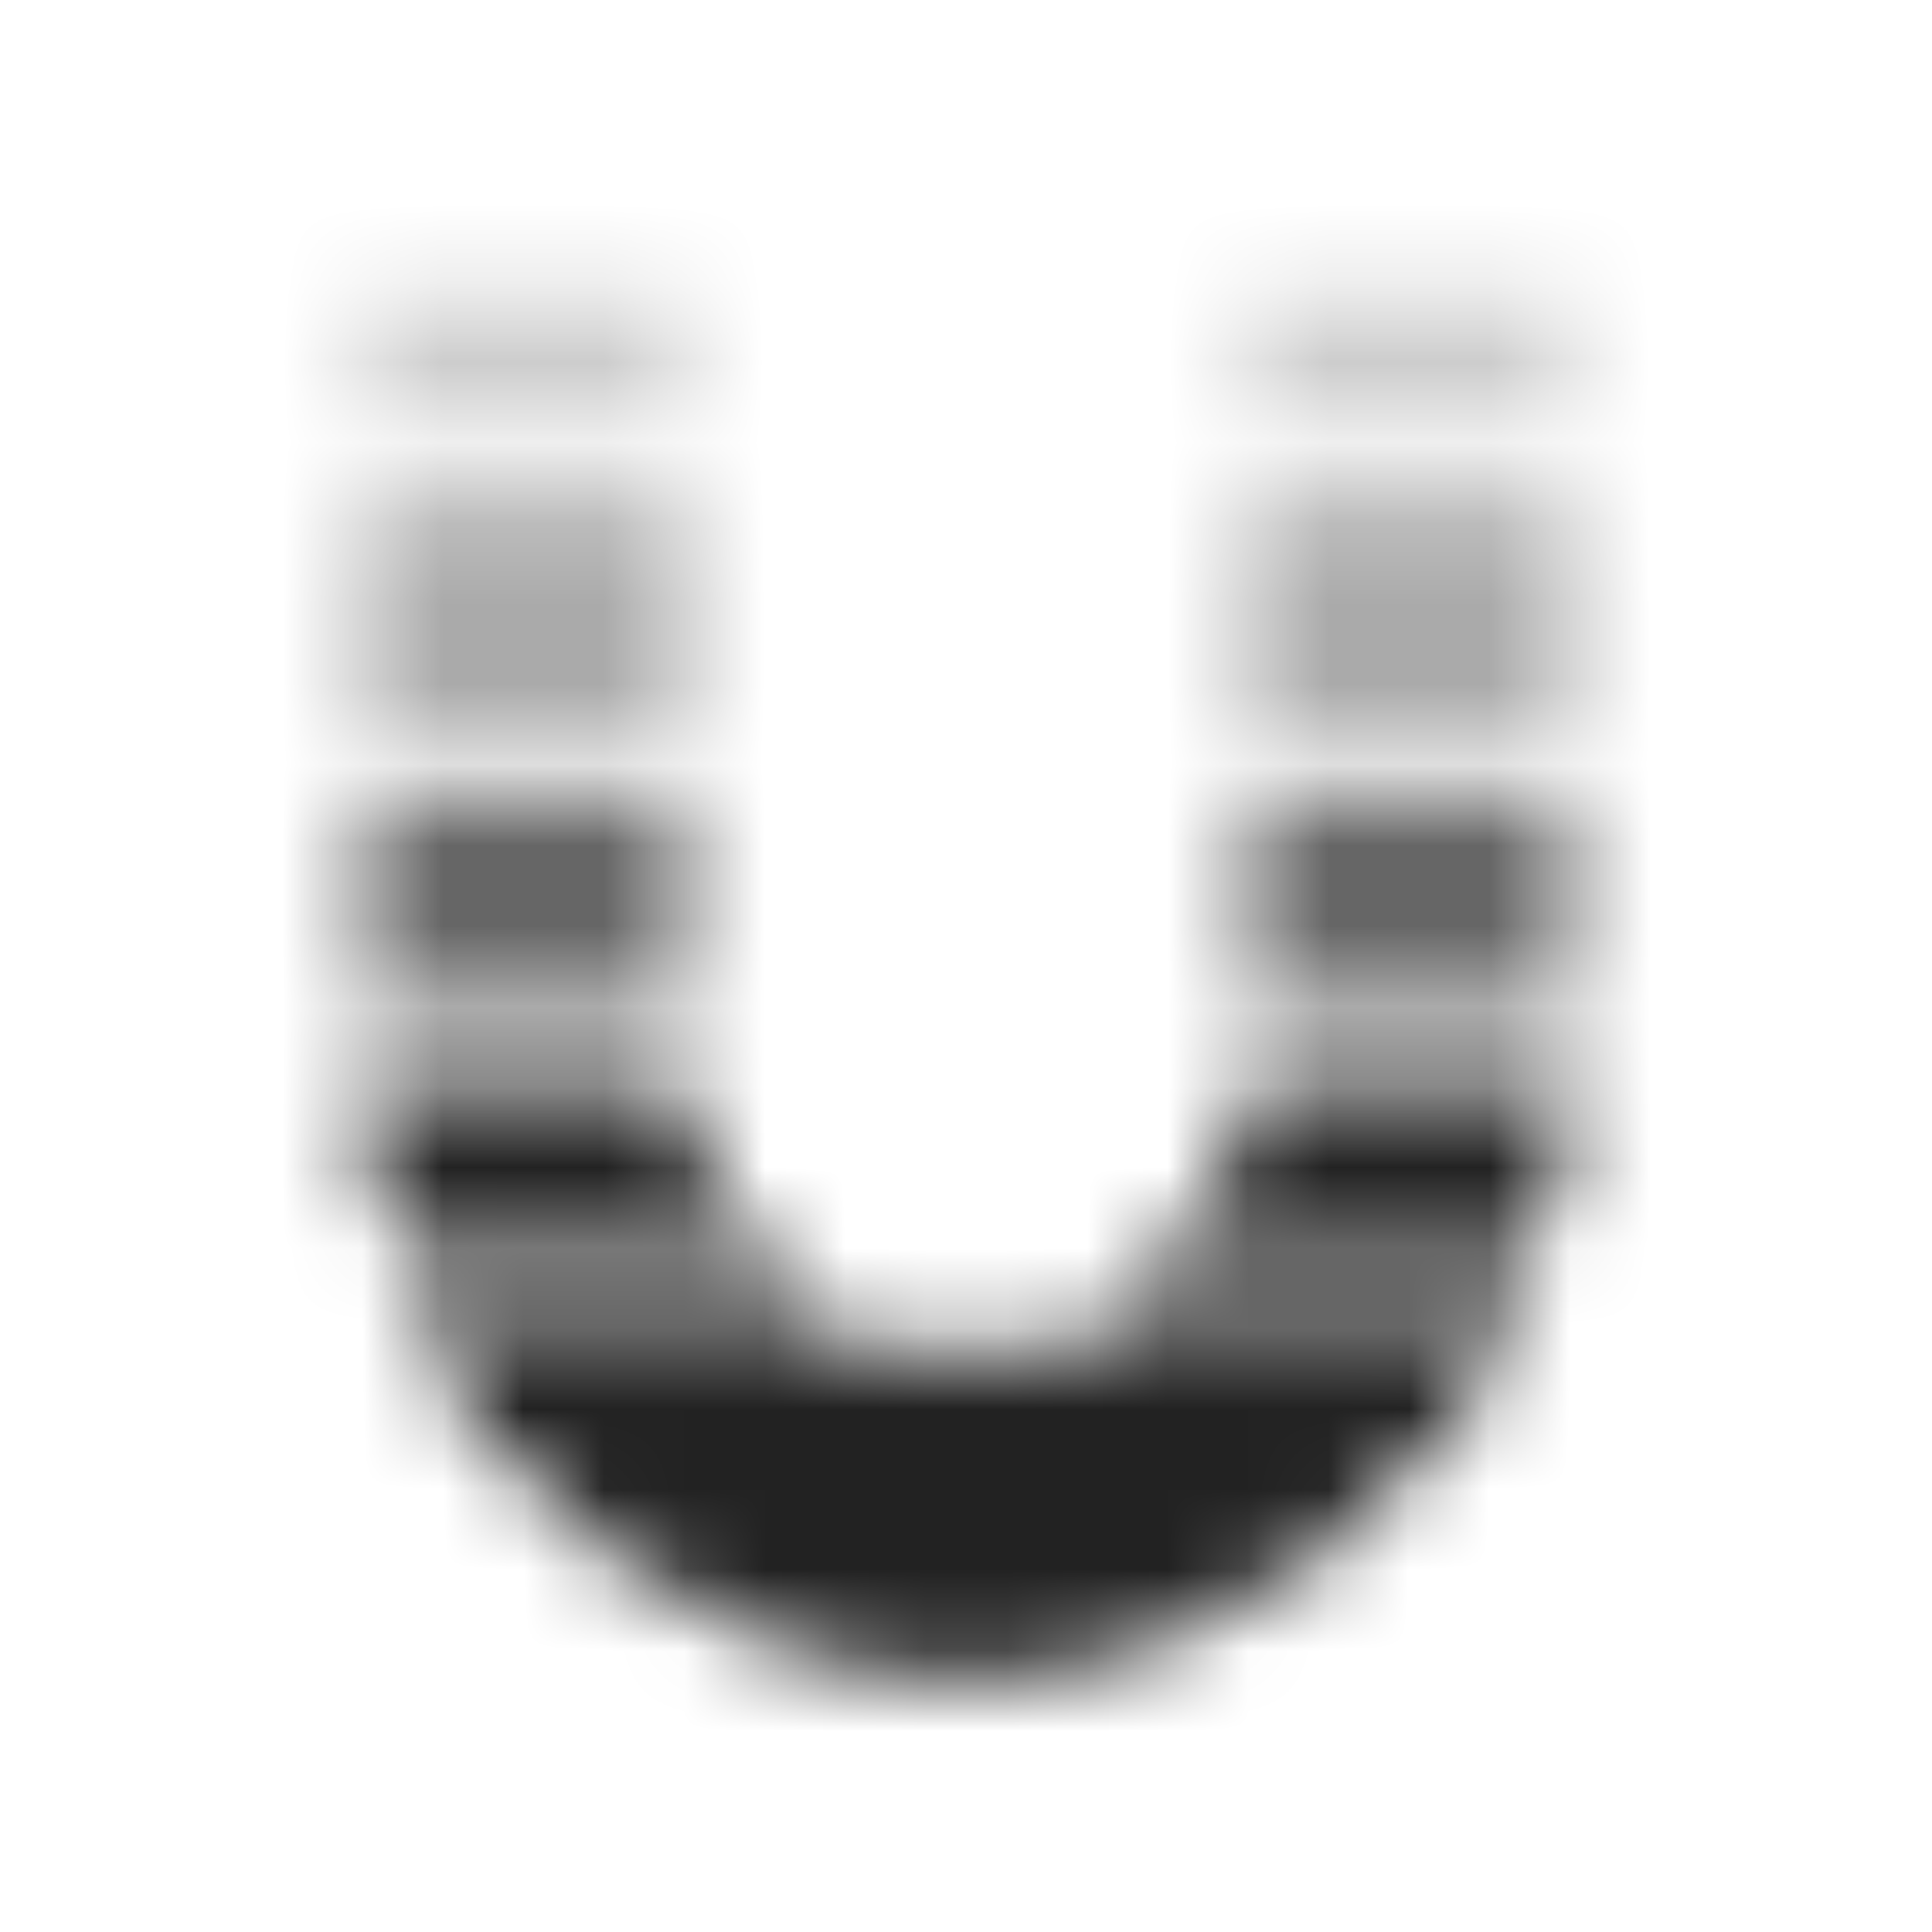 <?xml version="1.0" encoding="UTF-8"?>
<svg width="24px" height="24px" viewBox="0 0 24 24" version="1.1" xmlns="http://www.w3.org/2000/svg" xmlns:xlink="http://www.w3.org/1999/xlink">
    <!-- Generator: Sketch 52.5 (67469) - http://www.bohemiancoding.com/sketch -->
    <title>uniregistry</title>
    <desc>Created with Sketch.</desc>
    <defs>
        <path d="M15.48,10.598 L19.5,10.598 L19.5,10.02 L15.48,10.02 L15.48,10.598 Z M15.48,9.148 L19.5,9.148 L19.5,8.664 L15.48,8.664 L15.48,9.148 Z M15.48,12.047 L19.5,12.047 L19.5,11.371 L15.48,11.371 L15.48,12.047 Z M9.32,15.434 L4.832,15.434 C4.934,15.766 5.059,16.09 5.207,16.402 L10.609,16.402 C10.105,16.18 9.668,15.848 9.32,15.434 Z M15.012,14.949 L19.297,14.949 C19.367,14.664 19.418,14.375 19.449,14.078 L15.371,14.078 C15.289,14.387 15.168,14.68 15.012,14.949 Z M13.391,16.398 L18.836,16.398 C18.98,16.086 19.062,15.766 19.168,15.43 L14.676,15.43 C14.332,15.848 13.891,16.18 13.391,16.398 Z M19.5,3.25 L15.48,3.25 L15.48,3.35 L19.5,3.35 L19.5,3.25 Z M12,20.75 C13.543,20.75 14.977,20.289 16.172,19.492 L7.832,19.492 C9.023,20.289 10.457,20.75 12,20.75 Z M15.48,7.695 L19.5,7.695 L19.5,7.312 L15.48,7.312 L15.48,7.695 Z M15.48,6.246 L19.5,6.246 L19.5,5.957 L15.48,5.957 L15.48,6.246 Z M15.48,4.797 L19.5,4.797 L19.5,4.605 L15.48,4.605 L15.48,4.797 Z M8.52,8.664 L4.5,8.664 L4.5,9.148 L8.52,9.148 L8.52,8.664 Z M6.016,17.848 L17.941,17.848 C18.203,17.516 18.434,17.16 18.637,16.785 L5.398,16.785 C5.602,17.16 5.758,17.516 6.016,17.848 Z M8.52,13.207 L8.52,12.723 L4.5,12.723 L4.5,13.207 C4.5,13.305 4.5,13.402 4.504,13.496 L8.531,13.496 C8.523,13.402 8.52,13.305 8.52,13.207 Z M15.48,13.207 C15.48,13.305 15.477,13.402 15.465,13.496 L19.492,13.496 C19.496,13.398 19.5,13.305 19.5,13.207 L19.5,12.723 L15.48,12.723 L15.48,13.207 Z M7.551,19.301 L16.445,19.301 C16.906,18.961 17.332,18.574 17.703,18.141 L6.254,18.141 C6.629,18.57 7.09,18.961 7.551,19.301 Z M8.52,4.605 L4.5,4.605 L4.5,4.797 L8.52,4.797 L8.52,4.605 Z M8.52,3.25 L4.5,3.25 L4.5,3.35 L8.52,3.35 L8.52,3.25 Z M8.52,10.02 L4.5,10.02 L4.5,10.598 L8.52,10.598 L8.52,10.02 Z M8.52,11.371 L4.5,11.371 L4.5,12.047 L8.52,12.047 L8.52,11.371 Z M8.52,7.312 L4.5,7.312 L4.5,7.699 L8.52,7.699 L8.52,7.312 Z M8.52,5.957 L4.5,5.957 L4.5,6.246 L8.52,6.246 L8.52,5.957 Z M8.629,14.078 L4.551,14.078 C4.586,14.375 4.637,14.664 4.703,14.949 L8.988,14.949 C8.832,14.68 8.707,14.387 8.629,14.078 Z" id="path-1"></path>
    </defs>
    <g id="uniregistry" stroke="none" stroke-width="1" fill="none" fill-rule="evenodd">
        <mask id="mask-2" fill="white">
            <use xlink:href="#path-1"></use>
        </mask>
        <g fill-rule="nonzero"></g>
        <g id="🎨-color" mask="url(#mask-2)" fill="#000000">
            <rect id="🎨-Color" x="0" y="0" width="24" height="24"></rect>
        </g>
    </g>
</svg>
